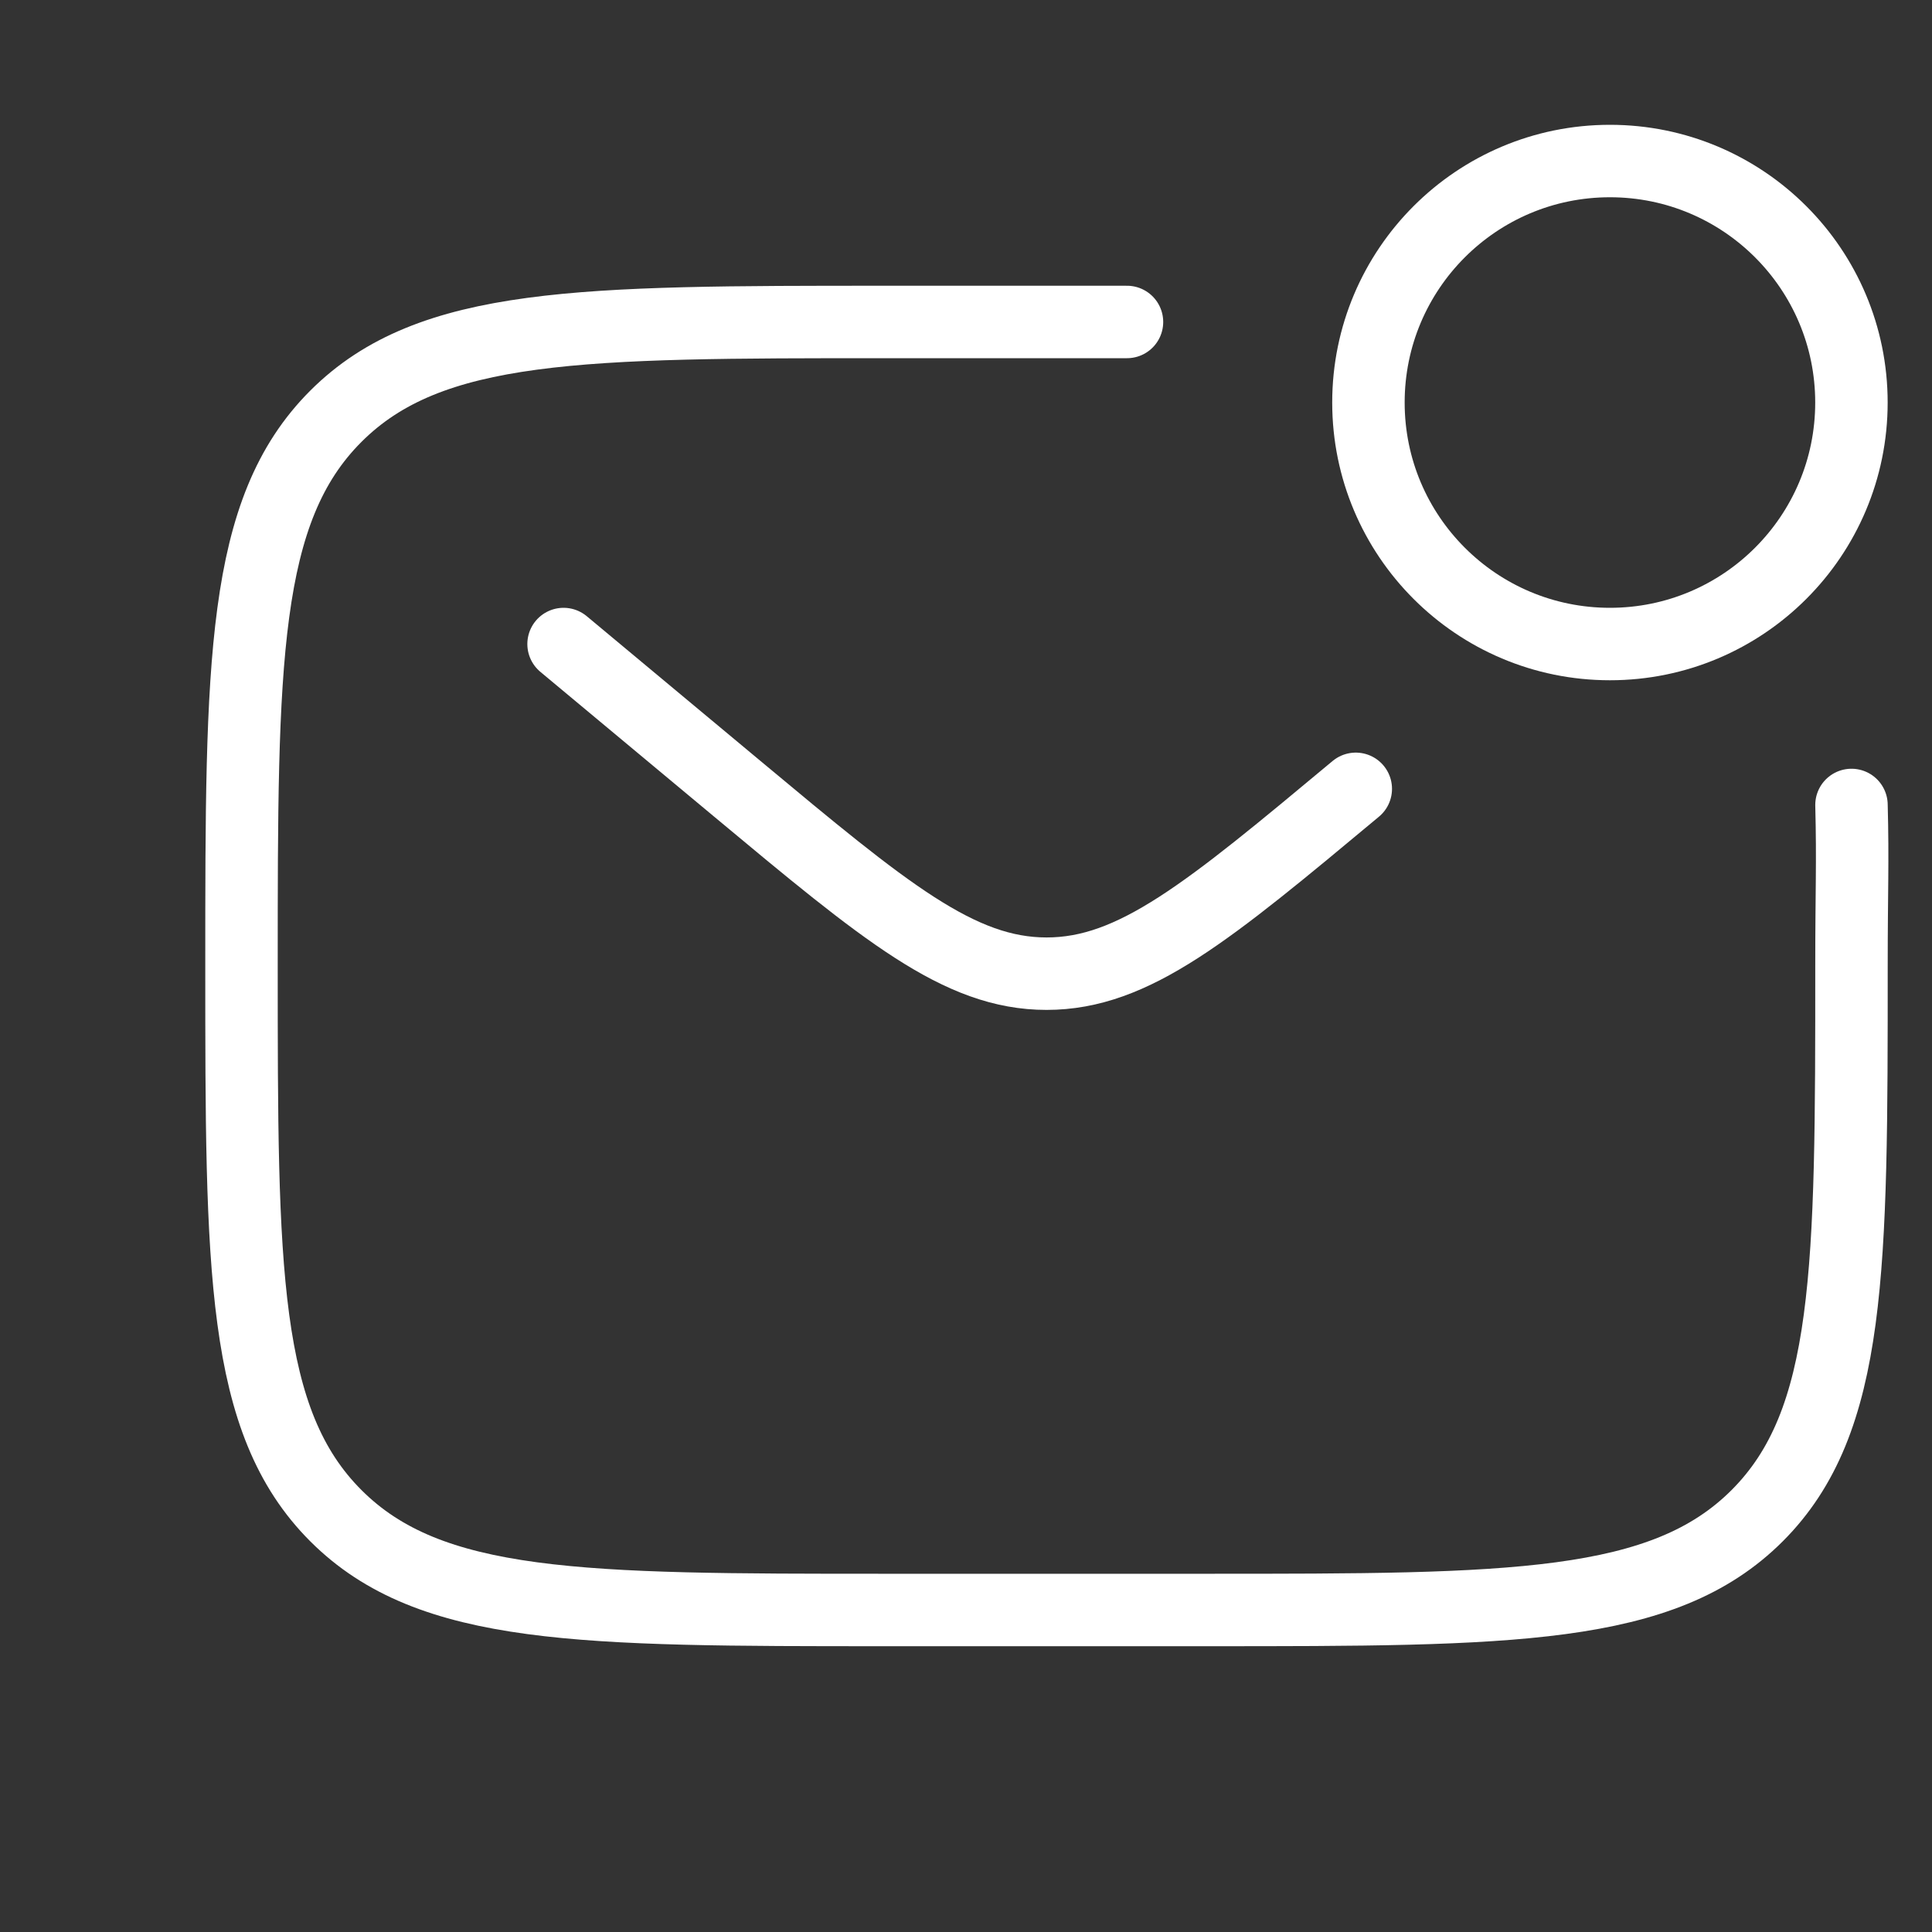 <svg width="40" height="40" viewBox="0 0 40 40" fill="none" xmlns="http://www.w3.org/2000/svg">
<rect x="0" y="0" width="40" height="40" fill="#333333" stroke="none"/>
<path d="M38.333 16.666C38.364 17.878 38.333 18.423 38.333 19.999C38.333 26.285 38.333 29.427 36.381 31.38C34.428 33.333 31.285 33.333 25 33.333H18.333C12.048 33.333 8.905 33.333 6.953 31.38C5 29.427 5 26.285 5 19.999C5 13.714 5 10.571 6.953 8.619C8.905 6.666 12.048 6.666 18.333 6.666H23.333" stroke="white" stroke-width="1.5" stroke-linecap="round"/>
<path d="M11.668 13.334L15.266 16.332C18.327 18.883 19.858 20.159 21.668 20.159C23.478 20.159 25.009 18.883 28.07 16.332" stroke="white" stroke-width="1.5" stroke-linecap="round"/>
<circle cx="33.332" cy="8.334" r="5" stroke="white" stroke-width="1.5"/>
</svg>
